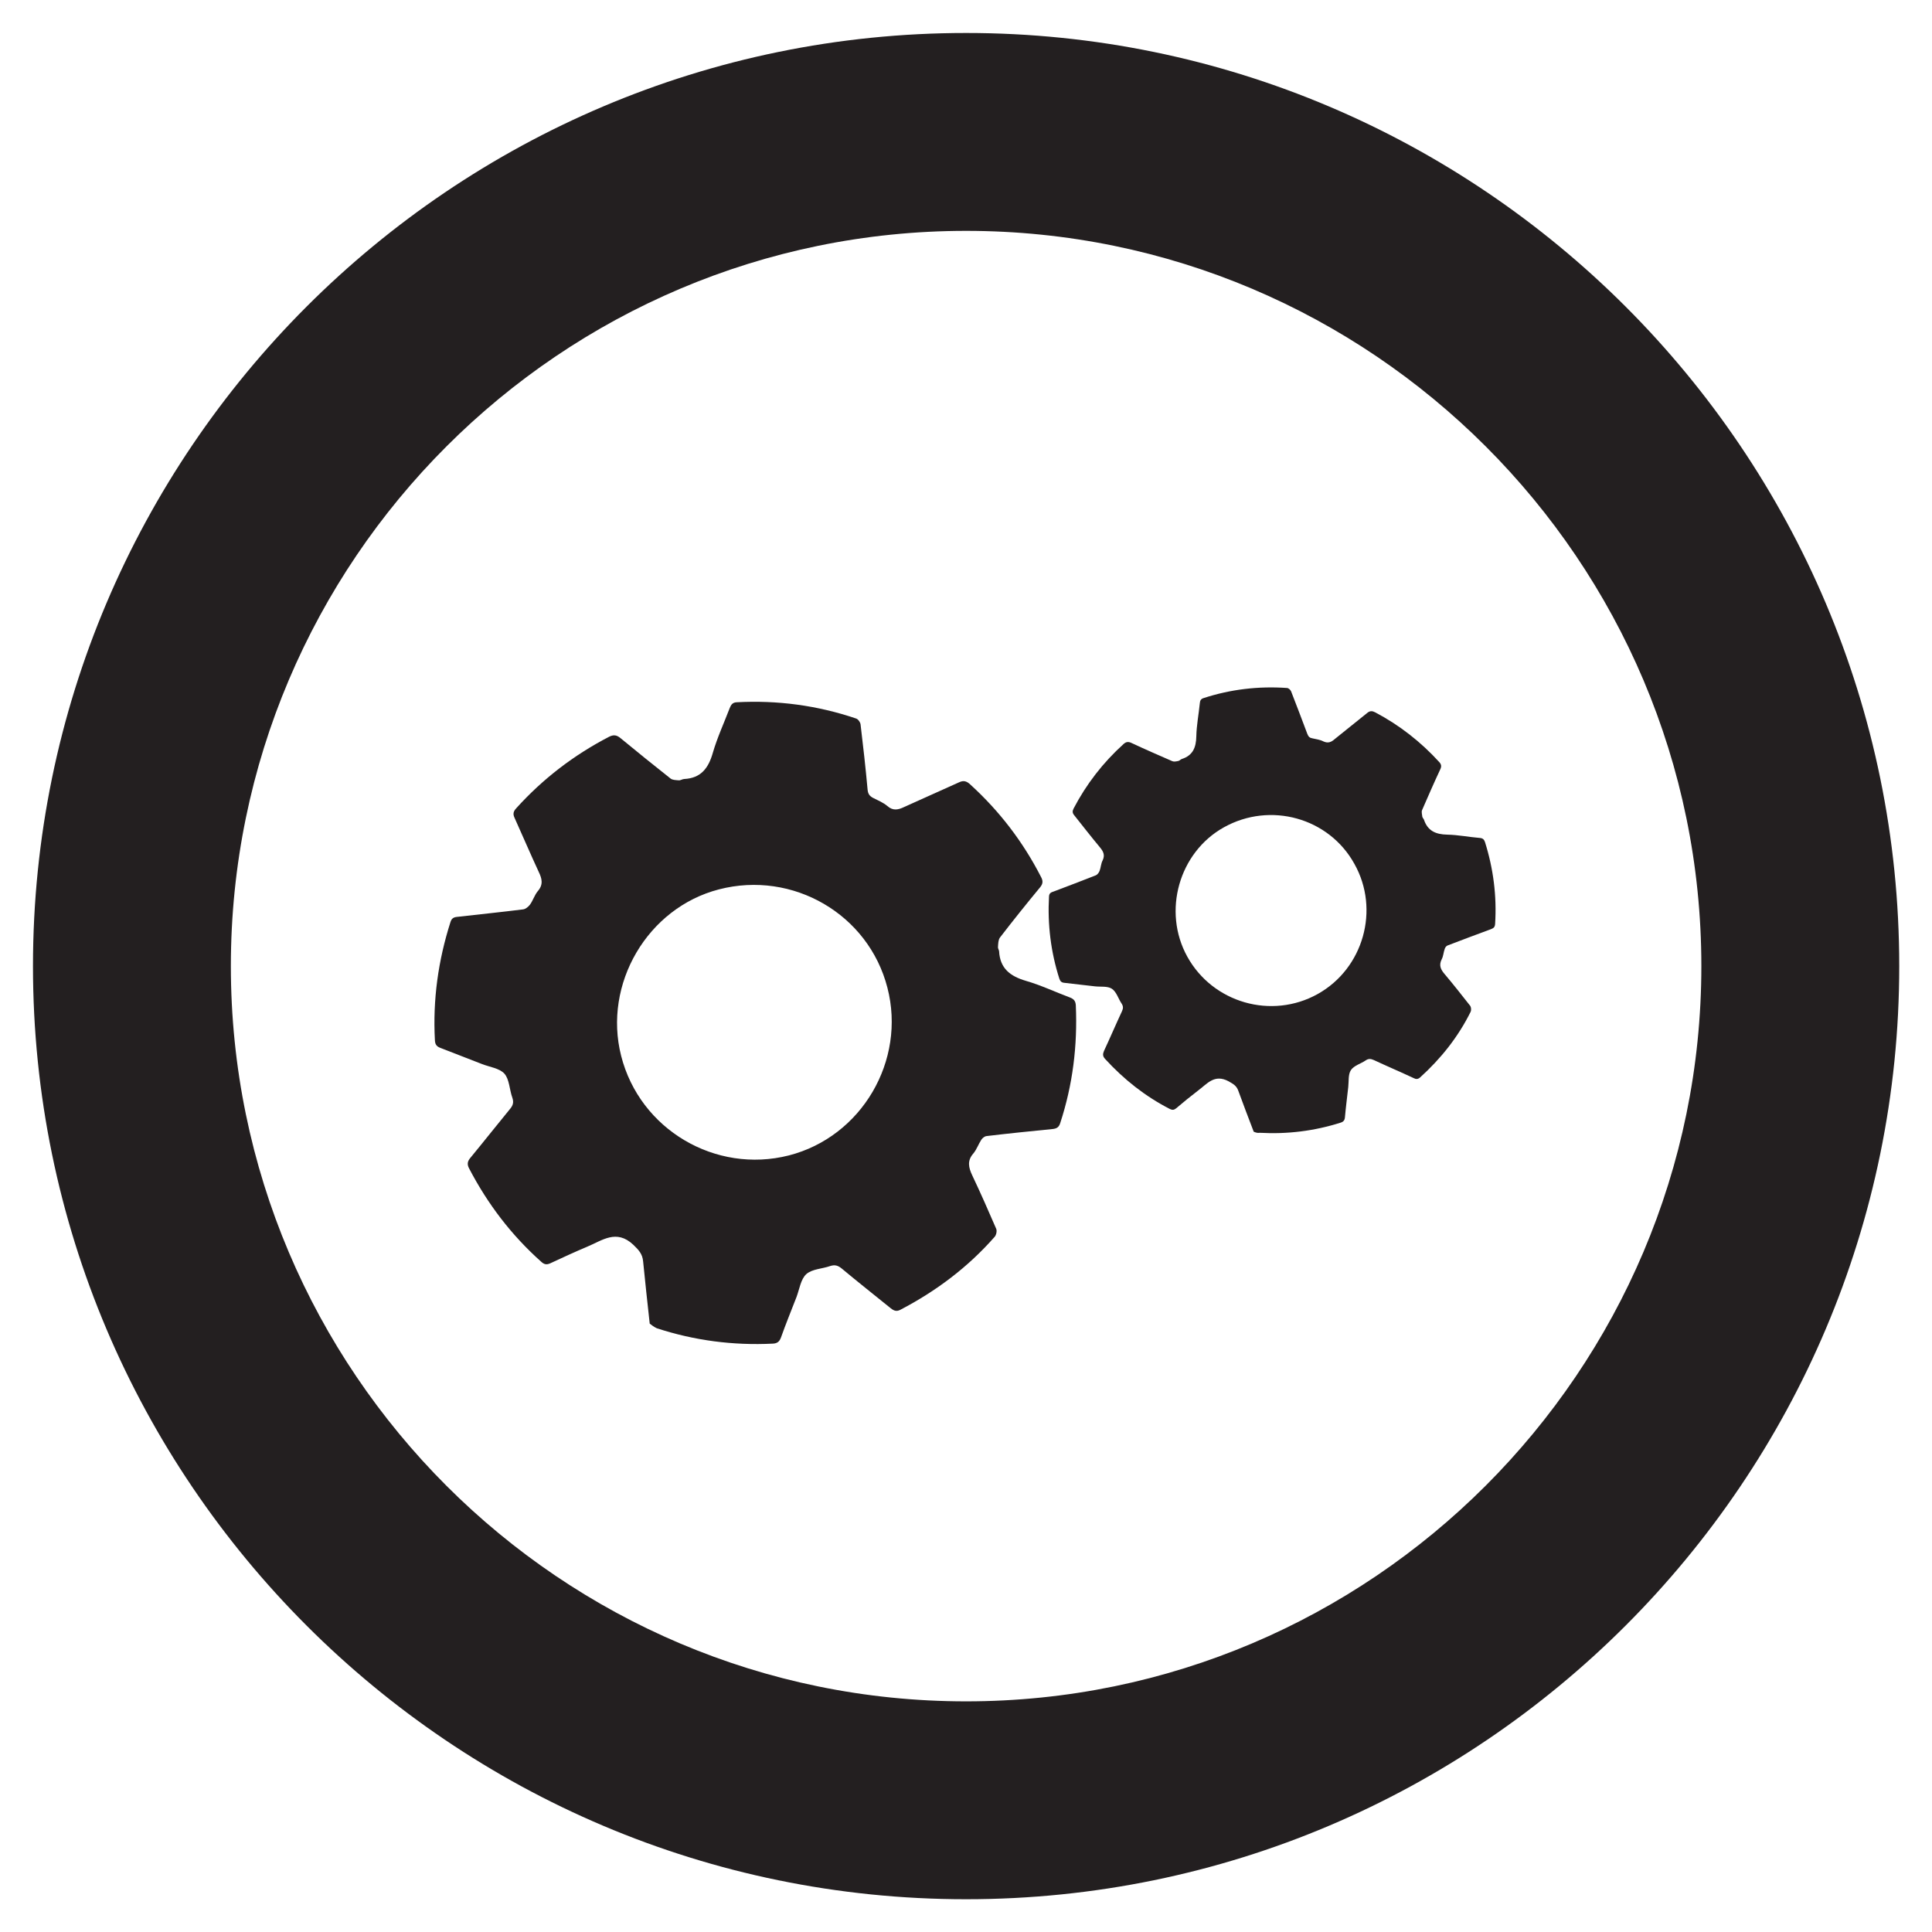 <?xml version="1.0" encoding="utf-8"?>
<!-- Generator: Adobe Illustrator 24.2.0, SVG Export Plug-In . SVG Version: 6.00 Build 0)  -->
<svg version="1.1" id="Layer_1" xmlns="http://www.w3.org/2000/svg" xmlns:xlink="http://www.w3.org/1999/xlink" x="0px" y="0px"
	 viewBox="0 0 87.87 87.87" style="enable-background:new 0 0 87.87 87.87;" xml:space="preserve">
<style type="text/css">
	.st0{clip-path:url(#SVGID_2_);fill:#231F20;}
</style>
<g>
	<defs>
		<rect id="SVGID_1_" y="0" width="87.87" height="87.87"/>
	</defs>
	<clipPath id="SVGID_2_">
		<use xlink:href="#SVGID_1_"  style="overflow:visible;"/>
	</clipPath>
	<path class="st0" d="M43.94,1.5C20.54,1.5,1.5,20.54,1.5,43.94c0,23.4,19.04,42.44,42.44,42.44c23.4,0,42.44-19.04,42.44-42.44
		C86.38,20.54,67.34,1.5,43.94,1.5 M43.94,77.38c-18.44,0-33.44-15-33.44-33.44c0-18.44,15-33.44,33.44-33.44
		c18.44,0,33.44,15,33.44,33.44C77.38,62.37,62.37,77.38,43.94,77.38"/>
	<path class="st0" d="M29.55,60.2c-0.11-1-0.21-1.92-0.3-2.83c-0.03-0.34-0.2-0.52-0.45-0.76c-0.77-0.72-1.41-0.19-2.09,0.09
		c-0.57,0.24-1.13,0.5-1.69,0.76c-0.16,0.07-0.27,0.05-0.4-0.07c-1.36-1.21-2.44-2.63-3.28-4.24c-0.11-0.2-0.08-0.34,0.07-0.51
		c0.61-0.74,1.2-1.49,1.8-2.22c0.13-0.16,0.16-0.3,0.09-0.5c-0.13-0.36-0.13-0.83-0.36-1.09c-0.23-0.25-0.68-0.3-1.03-0.44
		c-0.63-0.24-1.25-0.49-1.88-0.73c-0.18-0.07-0.24-0.16-0.25-0.35c-0.1-1.84,0.15-3.63,0.71-5.38c0.07-0.23,0.23-0.22,0.4-0.24
		c0.97-0.11,1.94-0.21,2.9-0.33c0.11-0.01,0.24-0.12,0.31-0.21c0.14-0.19,0.21-0.44,0.36-0.62c0.26-0.3,0.19-0.57,0.04-0.88
		c-0.38-0.82-0.73-1.64-1.1-2.46c-0.08-0.17-0.05-0.29,0.08-0.43c1.21-1.34,2.62-2.42,4.22-3.25c0.2-0.1,0.34-0.09,0.52,0.06
		c0.75,0.62,1.51,1.23,2.28,1.84c0.09,0.07,0.25,0.07,0.37,0.08c0.08,0.01,0.17-0.06,0.25-0.06c0.76-0.04,1.1-0.49,1.3-1.19
		c0.2-0.69,0.51-1.36,0.77-2.04c0.06-0.15,0.13-0.25,0.31-0.26c1.86-0.1,3.67,0.14,5.44,0.74c0.09,0.03,0.19,0.17,0.2,0.27
		c0.12,0.99,0.23,1.98,0.32,2.97c0.02,0.2,0.1,0.29,0.25,0.37c0.22,0.11,0.46,0.21,0.65,0.37c0.26,0.23,0.5,0.17,0.77,0.04
		c0.83-0.38,1.66-0.74,2.49-1.12c0.21-0.1,0.35-0.05,0.51,0.1c1.33,1.21,2.4,2.61,3.22,4.21c0.09,0.17,0.09,0.3-0.04,0.46
		c-0.62,0.75-1.23,1.51-1.83,2.29c-0.08,0.11-0.08,0.28-0.09,0.43c-0.01,0.06,0.04,0.12,0.05,0.19c0.04,0.78,0.5,1.14,1.22,1.35
		c0.69,0.2,1.34,0.51,2.01,0.76c0.18,0.07,0.25,0.17,0.26,0.36c0.08,1.83-0.14,3.61-0.71,5.35c-0.06,0.19-0.16,0.25-0.35,0.27
		c-1,0.1-2,0.2-3,0.32c-0.09,0.01-0.19,0.09-0.24,0.17c-0.13,0.2-0.21,0.44-0.36,0.62c-0.29,0.33-0.22,0.64-0.05,1
		c0.38,0.8,0.74,1.62,1.09,2.43c0.04,0.1,0,0.28-0.07,0.36c-1.21,1.38-2.66,2.47-4.29,3.32c-0.17,0.09-0.29,0.05-0.44-0.07
		c-0.74-0.6-1.49-1.19-2.22-1.8c-0.17-0.14-0.31-0.19-0.53-0.12c-0.36,0.13-0.82,0.13-1.09,0.37c-0.25,0.23-0.31,0.68-0.44,1.03
		c-0.24,0.62-0.49,1.23-0.71,1.85c-0.07,0.19-0.17,0.27-0.37,0.28c-1.8,0.09-3.57-0.14-5.28-0.7C29.72,60.34,29.62,60.25,29.55,60.2
		 M32.7,40.45c-3.25,0.84-5.28,4.3-4.45,7.57c0.85,3.35,4.29,5.38,7.63,4.53c3.31-0.85,5.34-4.31,4.48-7.63
		C39.5,41.58,36.06,39.58,32.7,40.45"/>
	<path class="st0" d="M57.02,51.47c-0.25-0.66-0.48-1.25-0.7-1.86c-0.08-0.23-0.23-0.31-0.44-0.43c-0.65-0.35-0.98,0.12-1.39,0.42
		c-0.34,0.26-0.67,0.53-1,0.81c-0.1,0.08-0.17,0.08-0.28,0.03c-1.13-0.58-2.1-1.35-2.95-2.28c-0.11-0.12-0.11-0.22-0.05-0.36
		c0.28-0.6,0.54-1.21,0.82-1.81c0.06-0.13,0.06-0.23-0.02-0.35c-0.15-0.22-0.23-0.53-0.44-0.67c-0.2-0.13-0.51-0.08-0.77-0.11
		c-0.47-0.05-0.93-0.11-1.39-0.16c-0.13-0.01-0.19-0.07-0.23-0.19c-0.39-1.22-0.54-2.47-0.47-3.74c0.01-0.17,0.12-0.19,0.23-0.23
		c0.63-0.24,1.27-0.48,1.9-0.73c0.07-0.03,0.14-0.12,0.17-0.2c0.06-0.15,0.06-0.33,0.14-0.48c0.12-0.25,0.02-0.42-0.13-0.6
		c-0.4-0.48-0.78-0.97-1.17-1.46c-0.08-0.1-0.08-0.18-0.02-0.3c0.58-1.11,1.34-2.09,2.27-2.93c0.11-0.1,0.21-0.12,0.36-0.05
		c0.62,0.29,1.24,0.56,1.86,0.83c0.07,0.03,0.18,0.01,0.27-0.01c0.06-0.01,0.1-0.07,0.16-0.09c0.5-0.16,0.65-0.52,0.66-1.03
		c0.01-0.5,0.11-1.01,0.16-1.51c0.01-0.11,0.04-0.19,0.17-0.23c1.23-0.4,2.49-0.55,3.79-0.46c0.07,0,0.16,0.08,0.19,0.15
		c0.25,0.65,0.5,1.29,0.74,1.94c0.05,0.13,0.11,0.18,0.23,0.2c0.17,0.04,0.35,0.06,0.5,0.14c0.22,0.1,0.36,0.03,0.52-0.11
		c0.49-0.4,0.99-0.79,1.48-1.19c0.12-0.1,0.23-0.09,0.36-0.02c1.1,0.58,2.07,1.34,2.91,2.26c0.09,0.1,0.11,0.19,0.05,0.32
		c-0.29,0.62-0.56,1.24-0.83,1.86c-0.04,0.09,0,0.2,0.01,0.31c0.01,0.04,0.05,0.08,0.07,0.12c0.17,0.52,0.54,0.68,1.06,0.69
		c0.5,0.01,0.99,0.11,1.48,0.15c0.14,0.01,0.2,0.07,0.24,0.19c0.38,1.21,0.54,2.45,0.46,3.72c-0.01,0.14-0.06,0.19-0.19,0.24
		c-0.66,0.24-1.31,0.49-1.97,0.74c-0.06,0.02-0.11,0.09-0.13,0.15c-0.06,0.16-0.06,0.33-0.14,0.48c-0.14,0.28-0.04,0.47,0.14,0.68
		c0.4,0.47,0.78,0.96,1.16,1.44c0.04,0.06,0.05,0.19,0.02,0.26c-0.57,1.15-1.35,2.13-2.3,2.99c-0.1,0.09-0.19,0.09-0.3,0.03
		c-0.6-0.28-1.21-0.54-1.81-0.82c-0.14-0.06-0.24-0.07-0.37,0.02c-0.22,0.15-0.53,0.23-0.67,0.44c-0.13,0.2-0.09,0.51-0.12,0.77
		c-0.05,0.46-0.11,0.91-0.15,1.37c-0.01,0.14-0.07,0.21-0.2,0.25c-1.2,0.38-2.42,0.53-3.68,0.46
		C57.16,51.54,57.07,51.49,57.02,51.47 M55.66,37.63c-2.04,1.14-2.8,3.82-1.66,5.88c1.16,2.1,3.83,2.87,5.93,1.7
		c2.08-1.16,2.84-3.84,1.67-5.92C60.44,37.19,57.77,36.45,55.66,37.63"/>
</g>
</svg>
